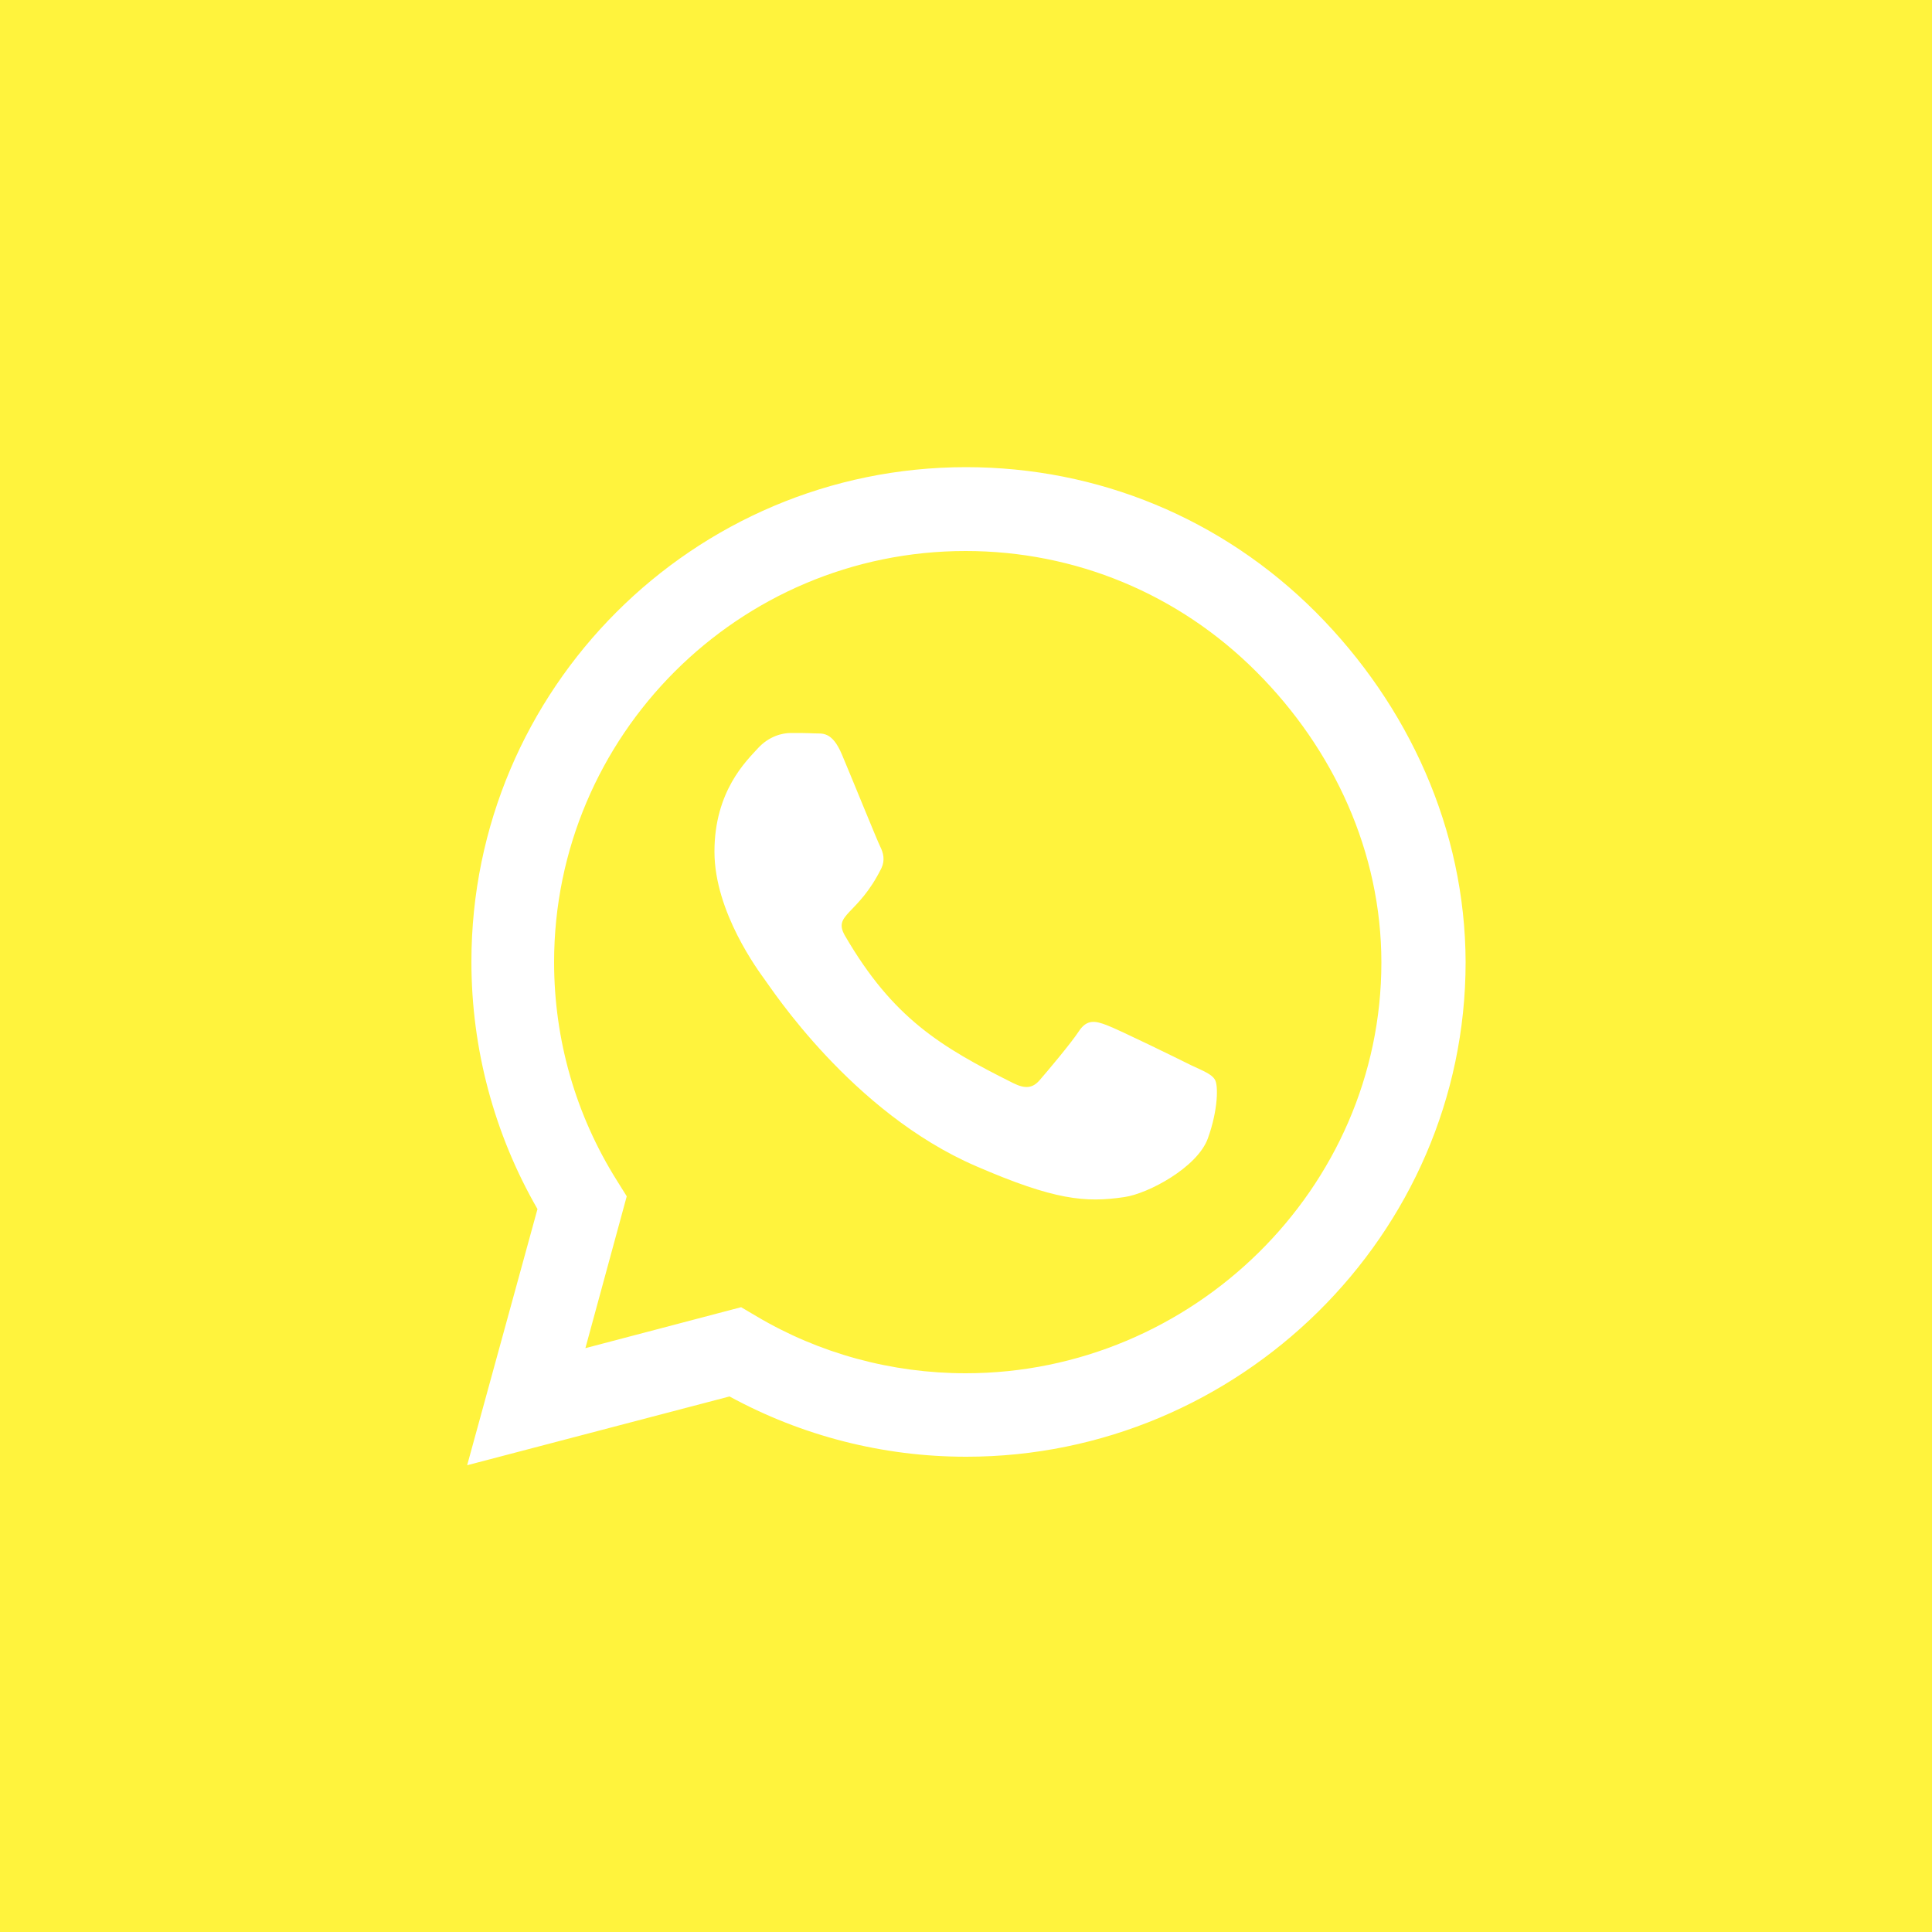 <?xml version="1.0" encoding="utf-8"?>
<!-- Generator: Adobe Illustrator 23.0.1, SVG Export Plug-In . SVG Version: 6.00 Build 0)  -->
<svg version="1.1" id="Layer_1" xmlns="http://www.w3.org/2000/svg" xmlns:xlink="http://www.w3.org/1999/xlink" x="0px" y="0px"
	 viewBox="0 0 500 500" style="enable-background:new 0 0 500 500;" xml:space="preserve">
<style type="text/css">
	.st0{fill:#FFF33D;}
	.st1{fill:#FFFFFF;}
</style>
<title>instagram</title>
<rect class="st0" width="500" height="500"/>
<g>
	<path class="st1" d="M340.5,158.4c-24.2-24.2-56.3-37.5-90.5-37.5c-70.6,0-128,57.4-128,128c0,22.5,5.9,44.6,17.1,64l-18.2,66.3
		l67.9-17.8c18.7,10.2,39.7,15.6,61.2,15.6h0.1c70.5,0,129.2-57.4,129.2-128C379.2,214.7,364.6,182.6,340.5,158.4z M249.9,355.4
		c-19.1,0-37.9-5.1-54.2-14.8l-3.9-2.3l-40.3,10.6l10.7-39.3l-2.5-4c-10.7-17-16.3-36.5-16.3-56.6c0-58.6,47.7-106.4,106.5-106.4
		c28.4,0,55.1,11.1,75.2,31.2c20.1,20.1,32.4,46.8,32.4,75.3C357.5,307.6,308.6,355.4,249.9,355.4z M308.3,275.7
		c-3.2-1.6-18.9-9.3-21.9-10.4c-2.9-1.1-5.1-1.6-7.2,1.6s-8.2,10.4-10.1,12.6c-1.8,2.1-3.7,2.4-6.9,0.8
		c-18.8-9.4-31.1-16.8-43.5-38.1c-3.3-5.7,3.3-5.2,9.4-17.5c1-2.1,0.5-4-0.3-5.6s-7.2-17.4-9.9-23.8c-2.6-6.2-5.2-5.4-7.2-5.5
		c-1.8-0.1-4-0.1-6.1-0.1s-5.6,0.8-8.5,4s-11.2,11-11.2,26.7s11.5,31,13,33.1c1.6,2.1,22.5,34.4,54.7,48.3c20.3,8.8,28.3,9.5,38.4,8
		c6.2-0.9,18.9-7.7,21.6-15.2s2.7-13.9,1.8-15.2C313.6,278,311.5,277.2,308.3,275.7z"/>
</g>
</svg>
